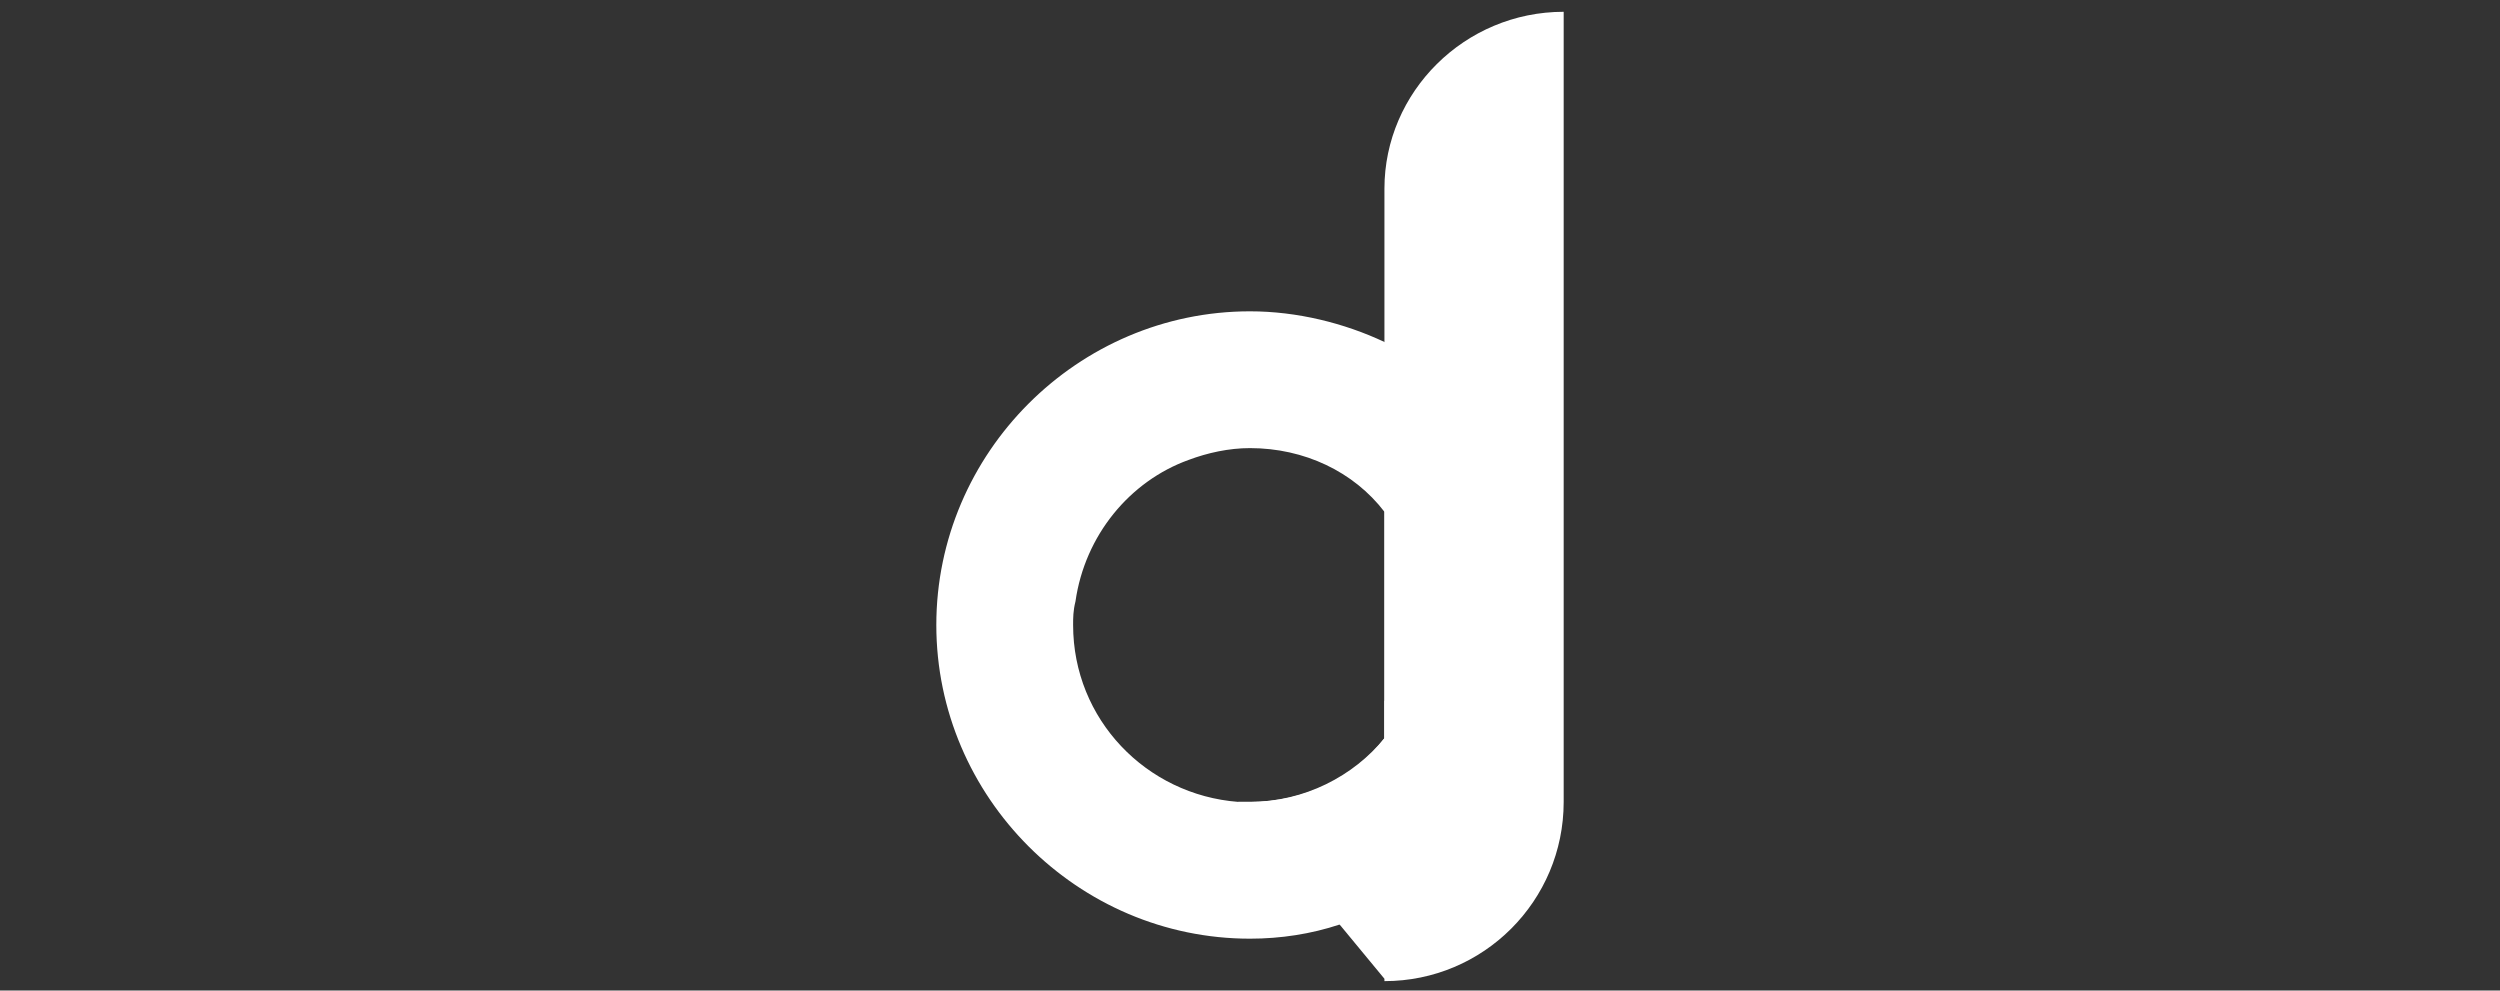 <?xml version="1.0" encoding="utf-8"?>
<!-- Generator: Adobe Illustrator 27.4.1, SVG Export Plug-In . SVG Version: 6.00 Build 0)  -->
<svg version="1.1" id="Layer_3" xmlns="http://www.w3.org/2000/svg" xmlns:xlink="http://www.w3.org/1999/xlink" x="0px" y="0px"
	 viewBox="0 0 106 42" style="enable-background:new 0 0 106 42;" xml:space="preserve">
<rect x="0" y="0" width="106" height="42" fill="#333333" stroke="none"/>
<style type="text/css">
	.st0{fill:#FFFFFF;}
</style>
<g>
	<path class="st0" d="M64.5,36.7l-5.8,4.8l0,0l-1.9-2.3L52.5,34c0.2,0,0.3,0,0.5,0c2.3,0,4.4-1,5.7-2.7v-1.6l0.6,0.8l3.8,4.6
		L64.5,36.7z"/>
	<path class="st0" d="M58.7,14.5c-1.7-0.8-3.7-1.3-5.7-1.3c-7.3,0-13.3,6-13.3,13.3s6,13.3,13.3,13.3c1.3,0,2.6-0.2,3.8-0.6
		c0.7-0.2,1.3-0.4,1.9-0.7c1.7-0.8,3.2-2,4.4-3.4c1.9-2.3,3.1-5.3,3.1-8.6C66.3,21.2,63.2,16.6,58.7,14.5z M58.7,31.3
		C57.4,32.9,55.3,34,53,34c-0.2,0-0.3,0-0.5,0c-3.9-0.3-7-3.5-7-7.5c0-0.3,0-0.6,0.1-1c0.4-2.8,2.3-5.1,4.8-6
		c0.8-0.3,1.7-0.5,2.6-0.5c2.3,0,4.4,1,5.7,2.7V31.3z"/>
	<path class="st0" d="M60.5,26.5c0,1.4-0.4,2.8-1.1,3.9c-0.2,0.3-0.4,0.6-0.6,0.9v-9.5C59.8,23,60.5,24.7,60.5,26.5z"/>
	<path class="st0" d="M66.3,0.5V34c0,4.2-3.4,7.6-7.6,7.6h0V8C58.7,3.9,62.1,0.5,66.3,0.5L66.3,0.5z"/>
</g>
</svg>
